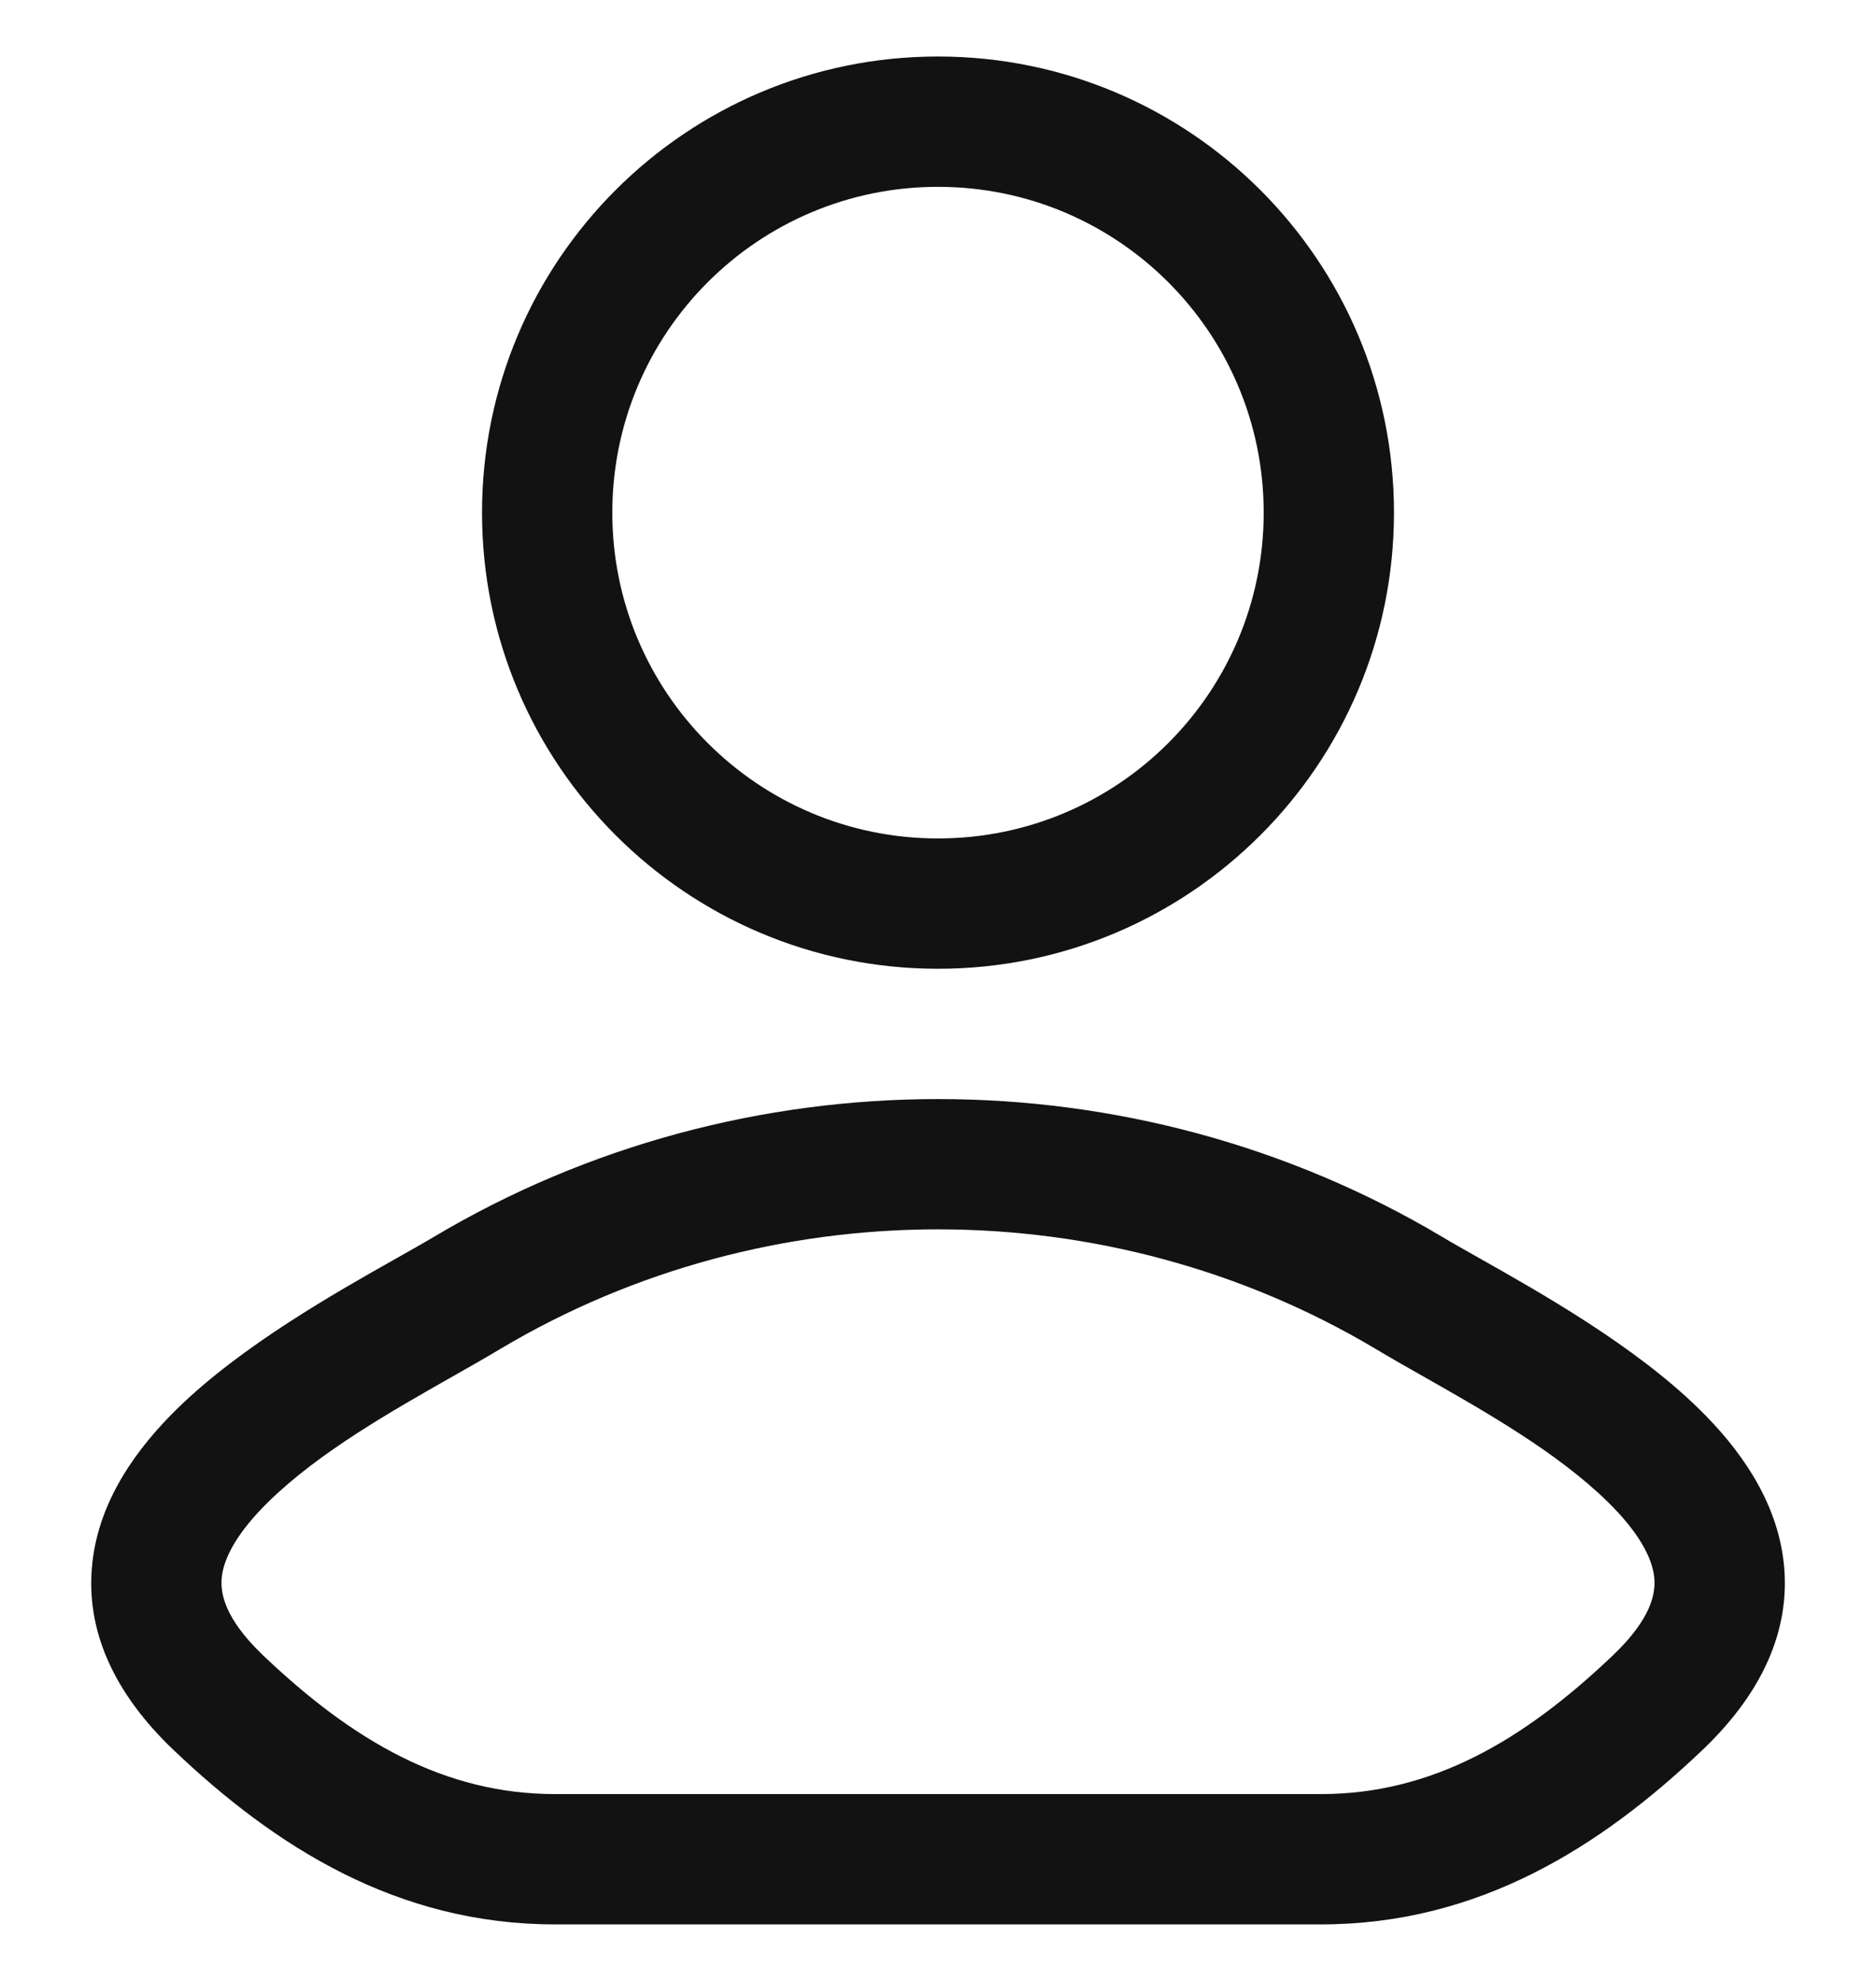 <svg width="18" height="19" viewBox="0 0 18 19" fill="none" xmlns="http://www.w3.org/2000/svg">
<path fill-rule="evenodd" clip-rule="evenodd" d="M9 0.542C6.584 0.542 4.625 2.5 4.625 4.917C4.625 7.333 6.584 9.292 9 9.292C11.416 9.292 13.375 7.333 13.375 4.917C13.375 2.5 11.416 0.542 9 0.542ZM5.875 4.917C5.875 3.191 7.274 1.792 9 1.792C10.726 1.792 12.125 3.191 12.125 4.917C12.125 6.643 10.726 8.042 9 8.042C7.274 8.042 5.875 6.643 5.875 4.917Z" fill="#121212"/>
<path fill-rule="evenodd" clip-rule="evenodd" d="M14.191 12.066C14.055 11.989 13.935 11.922 13.839 11.864C10.877 10.101 7.123 10.101 4.162 11.864C4.065 11.922 3.945 11.989 3.809 12.066C3.215 12.401 2.318 12.908 1.702 13.51C1.318 13.886 0.952 14.383 0.886 14.991C0.815 15.637 1.097 16.244 1.663 16.783C2.639 17.713 3.811 18.458 5.326 18.458H12.674C14.19 18.458 15.361 17.713 16.337 16.783C16.903 16.244 17.185 15.637 17.115 14.991C17.048 14.383 16.683 13.886 16.298 13.51C15.683 12.908 14.785 12.401 14.191 12.066ZM4.801 12.938C7.369 11.409 10.631 11.409 13.199 12.938C13.339 13.022 13.492 13.109 13.653 13.2C14.247 13.537 14.94 13.93 15.424 14.403C15.724 14.697 15.851 14.939 15.872 15.126C15.888 15.275 15.851 15.52 15.475 15.878C14.612 16.7 13.735 17.208 12.674 17.208H5.326C4.266 17.208 3.388 16.7 2.525 15.878C2.15 15.52 2.112 15.275 2.128 15.126C2.149 14.939 2.277 14.697 2.577 14.403C3.06 13.93 3.754 13.537 4.347 13.2C4.508 13.109 4.661 13.022 4.801 12.938Z" fill="#121212"/>
</svg>
